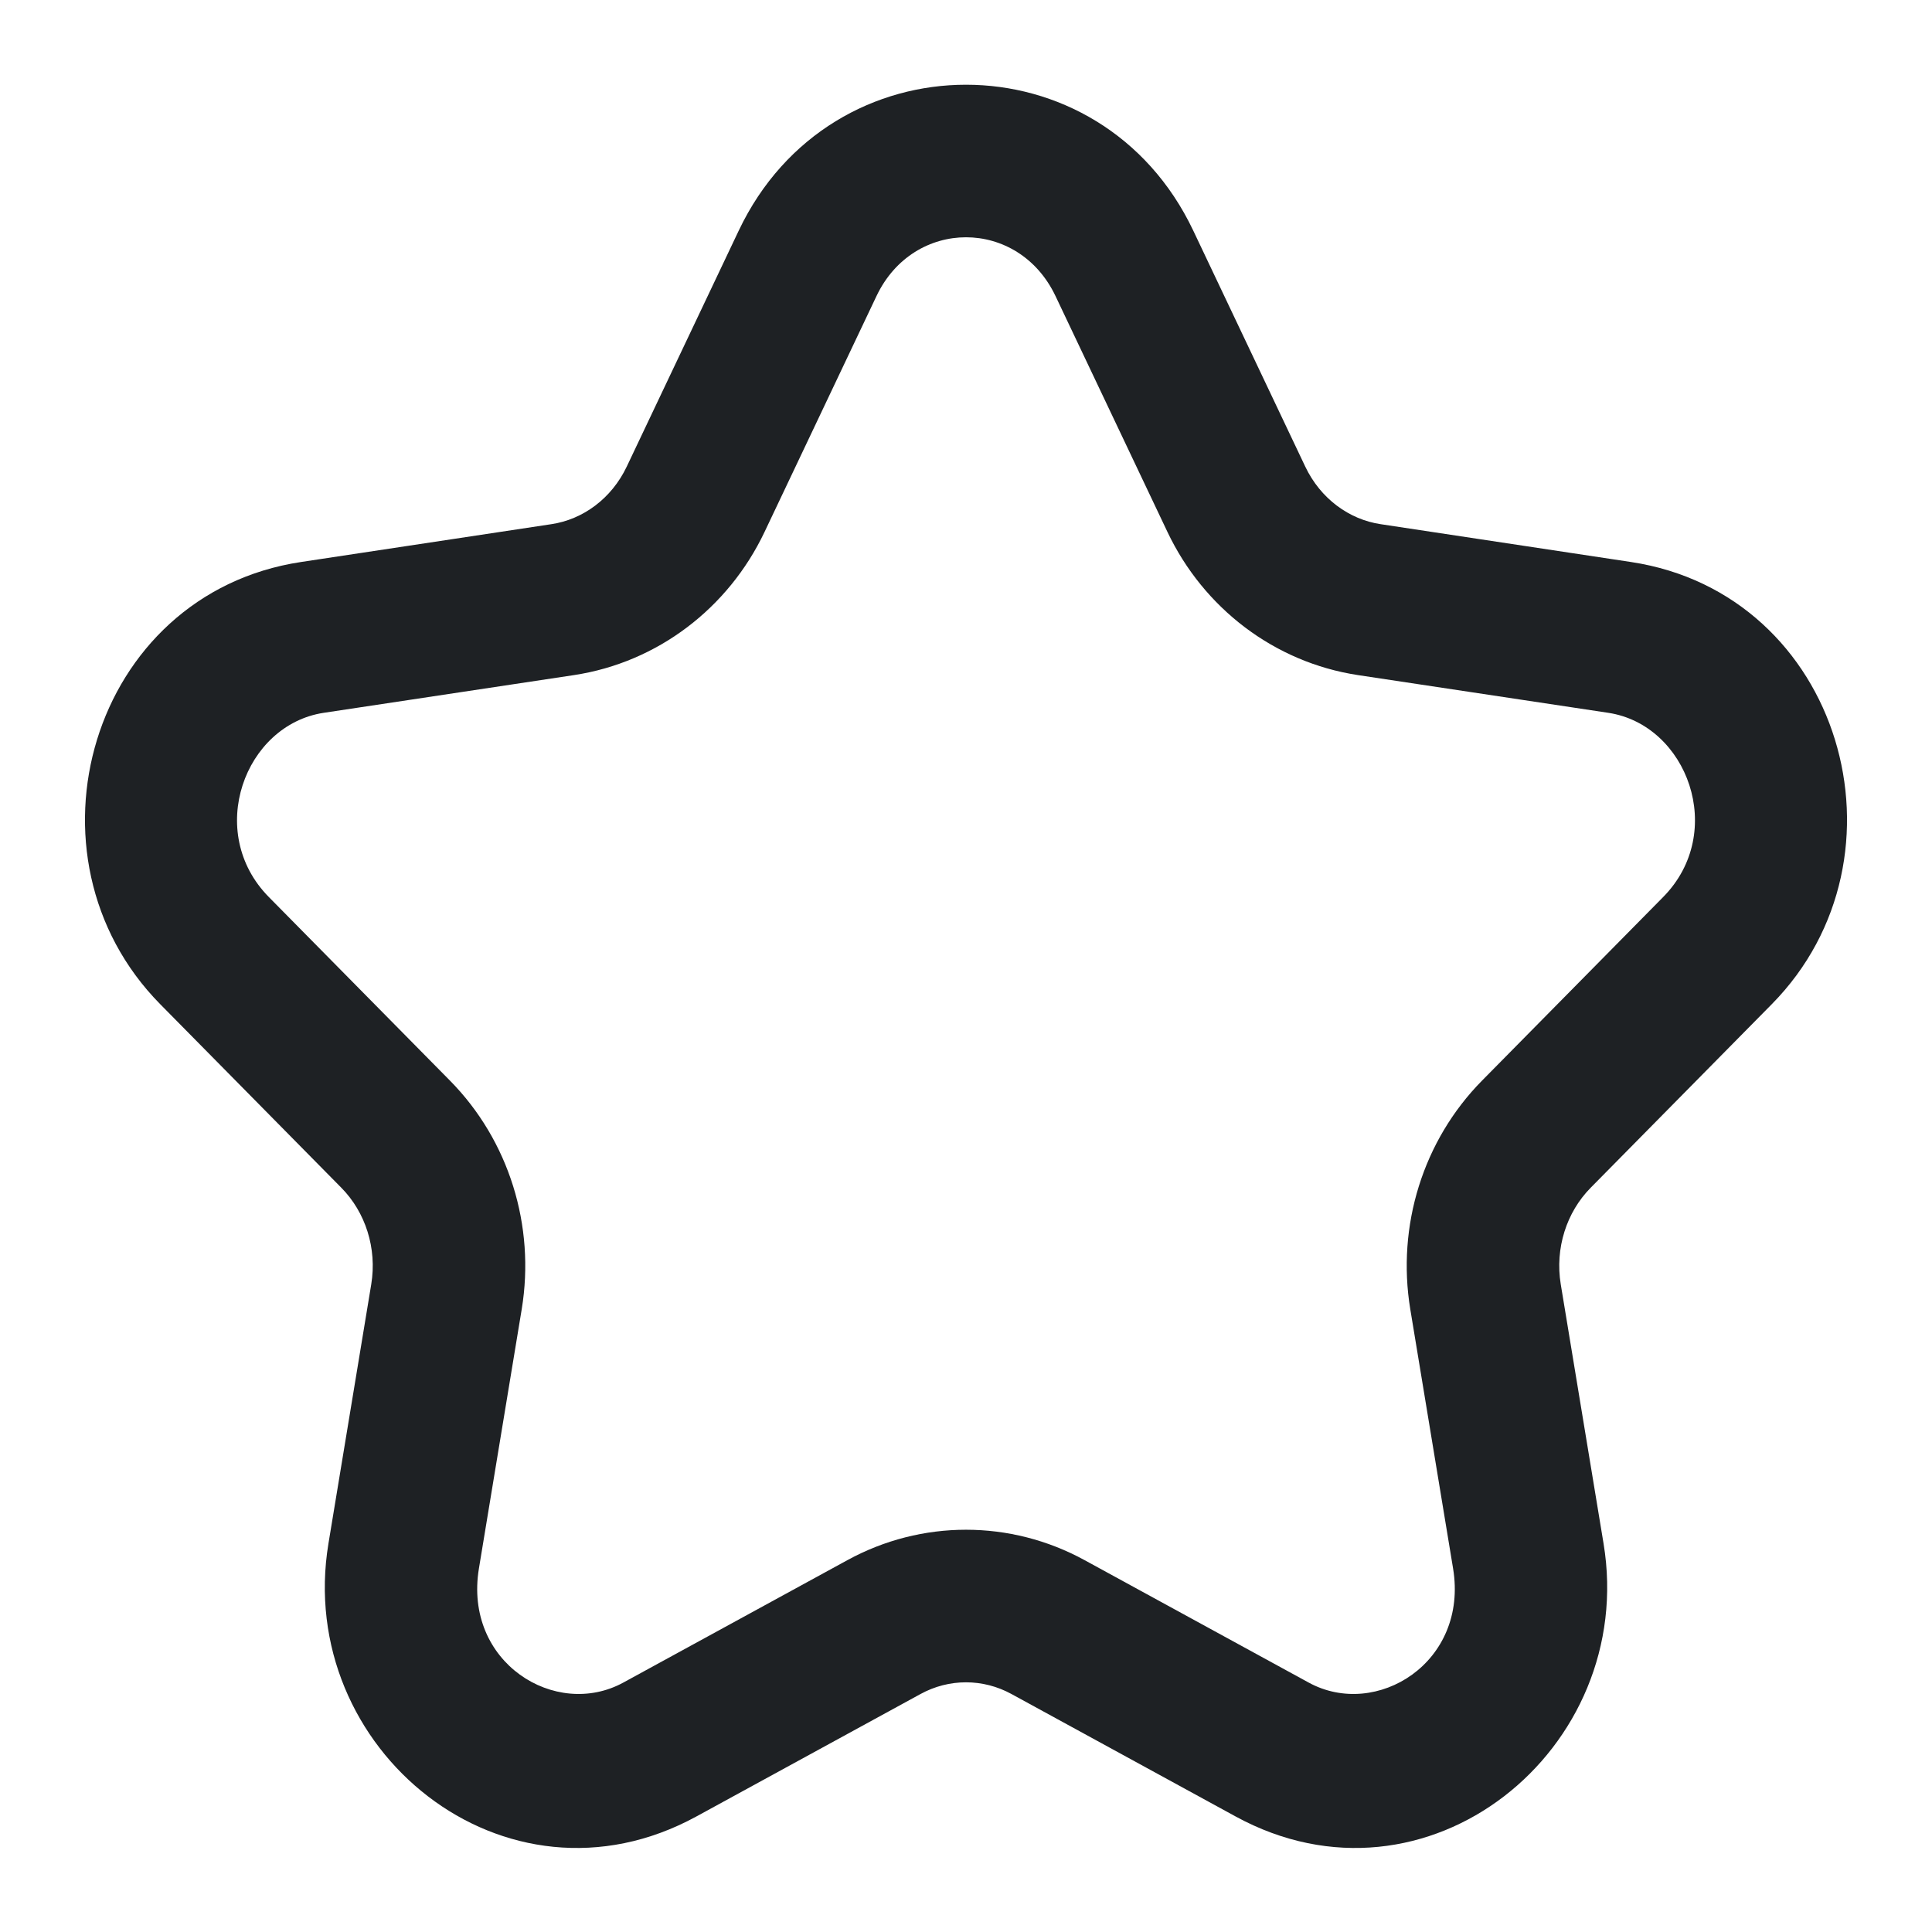 <svg width="19" height="19" viewBox="0 0 19 19" fill="none" xmlns="http://www.w3.org/2000/svg">
<g clip-path="url(#clip0_62_222)">
<path d="M5.534 5.897L5.646 6.639L5.646 6.639L5.534 5.897ZM6.842 4.909L6.164 4.588L6.842 4.909ZM2.11 9.349L2.644 8.822L2.644 8.822L2.11 9.349ZM3.072 6.269L2.96 5.527L2.96 5.527L3.072 6.269ZM4.391 12.752L5.131 12.874L4.391 12.752ZM3.891 11.154L3.357 11.681L3.357 11.681L3.891 11.154ZM6.49 17.205L6.13 16.547L6.13 16.547L6.49 17.205ZM3.97 15.302L3.23 15.18L3.23 15.18L3.97 15.302ZM10.308 16.002L9.948 16.66L9.948 16.66L10.308 16.002ZM8.692 16.002L9.052 16.66L9.052 16.66L8.692 16.002ZM15.03 15.302L15.77 15.18L15.77 15.18L15.03 15.302ZM12.51 17.205L12.87 16.547L12.87 16.547L12.51 17.205ZM15.109 11.154L14.575 10.627L14.575 10.627L15.109 11.154ZM14.609 12.752L13.869 12.874L13.869 12.874L14.609 12.752ZM15.928 6.269L16.04 5.527L16.04 5.527L15.928 6.269ZM16.89 9.349L17.424 9.876L17.424 9.876L16.89 9.349ZM12.158 4.909L12.836 4.588L12.836 4.588L12.158 4.909ZM13.466 5.897L13.354 6.639L13.354 6.639L13.466 5.897ZM11.057 2.59L10.38 2.911L10.38 2.911L11.057 2.59ZM7.943 2.59L8.62 2.911L8.62 2.911L7.943 2.59ZM10.38 2.911L11.481 5.231L12.836 4.588L11.735 2.268L10.38 2.911ZM13.354 6.639L15.816 7.01L16.04 5.527L13.578 5.155L13.354 6.639ZM16.356 8.822L14.575 10.627L15.643 11.681L17.424 9.876L16.356 8.822ZM13.869 12.874L14.29 15.424L15.77 15.18L15.349 12.63L13.869 12.874ZM12.87 16.547L10.668 15.344L9.948 16.66L12.15 17.863L12.87 16.547ZM8.332 15.344L6.13 16.547L6.85 17.863L9.052 16.66L8.332 15.344ZM4.71 15.424L5.131 12.874L3.651 12.63L3.23 15.18L4.71 15.424ZM4.425 10.627L2.644 8.822L1.576 9.876L3.357 11.681L4.425 10.627ZM3.184 7.01L5.646 6.639L5.422 5.155L2.96 5.527L3.184 7.01ZM7.519 5.231L8.62 2.911L7.265 2.268L6.164 4.588L7.519 5.231ZM5.646 6.639C6.467 6.514 7.163 5.981 7.519 5.231L6.164 4.588C6.014 4.904 5.732 5.109 5.422 5.155L5.646 6.639ZM2.644 8.822C2.015 8.185 2.405 7.128 3.184 7.01L2.96 5.527C0.89 5.84 0.143 8.423 1.576 9.876L2.644 8.822ZM5.131 12.874C5.265 12.057 5.007 11.217 4.425 10.627L3.357 11.681C3.594 11.921 3.709 12.276 3.651 12.63L5.131 12.874ZM6.13 16.547C5.464 16.911 4.557 16.35 4.71 15.424L3.23 15.18C2.896 17.203 4.968 18.892 6.85 17.863L6.13 16.547ZM10.668 15.344C9.938 14.944 9.062 14.944 8.332 15.344L9.052 16.66C9.333 16.506 9.667 16.506 9.948 16.66L10.668 15.344ZM14.29 15.424C14.443 16.35 13.536 16.911 12.87 16.547L12.15 17.863C14.032 18.892 16.104 17.203 15.77 15.18L14.29 15.424ZM14.575 10.627C13.993 11.217 13.735 12.057 13.869 12.874L15.349 12.63C15.291 12.276 15.406 11.921 15.643 11.681L14.575 10.627ZM15.816 7.01C16.595 7.128 16.985 8.185 16.356 8.822L17.424 9.876C18.857 8.423 18.11 5.84 16.04 5.527L15.816 7.01ZM11.481 5.231C11.837 5.981 12.533 6.514 13.354 6.639L13.578 5.155C13.268 5.109 12.986 4.904 12.836 4.588L11.481 5.231ZM11.735 2.268C10.827 0.355 8.173 0.355 7.265 2.268L8.62 2.911C8.986 2.141 10.014 2.141 10.38 2.911L11.735 2.268Z" fill="#1E2124"/>
</g>
<defs>
<clipPath id="clip0_62_222">
<rect width="19" height="19" fill="white"/>
</clipPath>
</defs>
</svg>

